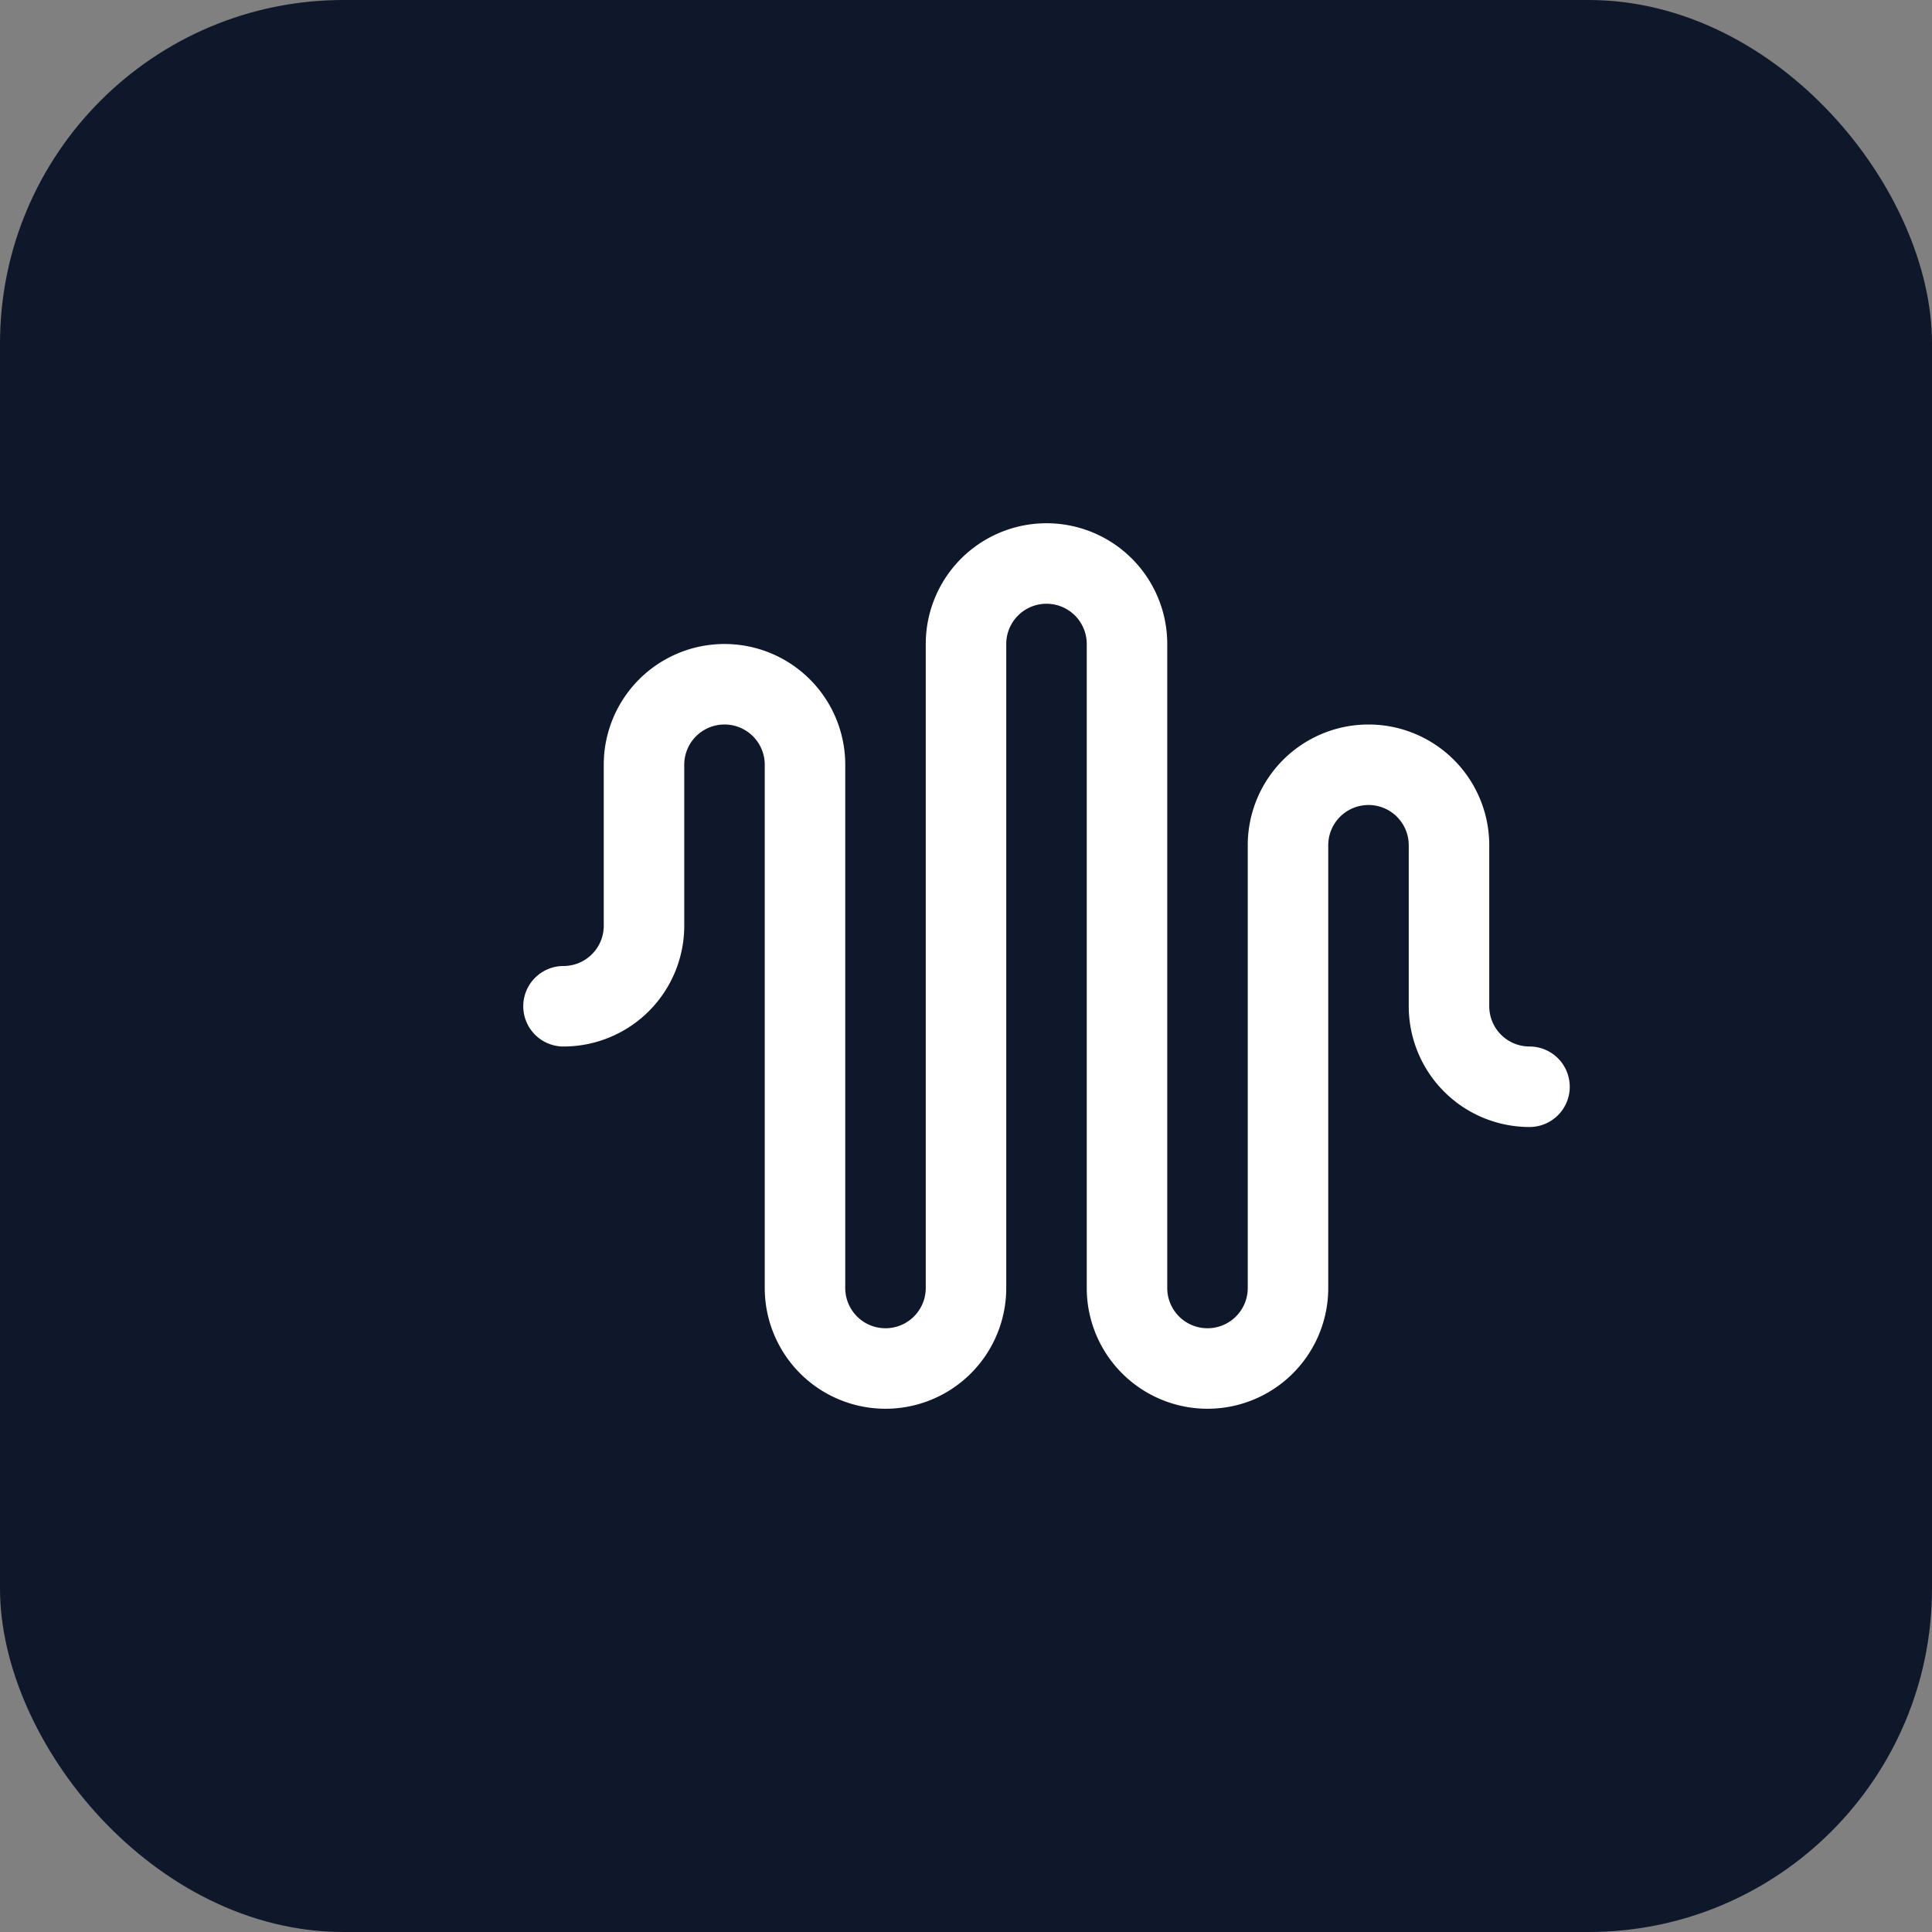 <svg width="180" height="180" viewBox="0 0 180 180" fill="none" xmlns="http://www.w3.org/2000/svg">
  <rect x="0" y="0" width="180" height="180" fill="#808080" stroke="none"/>
  <rect width="180" height="180" rx="32" fill="#0f172a"/>
  <g transform="translate(45, 45) scale(3.75)">
    <path d="M2 13a2 2 0 0 0 2-2V7a2 2 0 0 1 4 0v13a2 2 0 0 0 4 0V4a2 2 0 0 1 4 0v16a2 2 0 0 0 4 0V9a2 2 0 0 1 4 0v4a2 2 0 0 0 2 2" stroke="#ffffff" stroke-width="2" stroke-linecap="round" stroke-linejoin="round"/>
  </g>
</svg>
